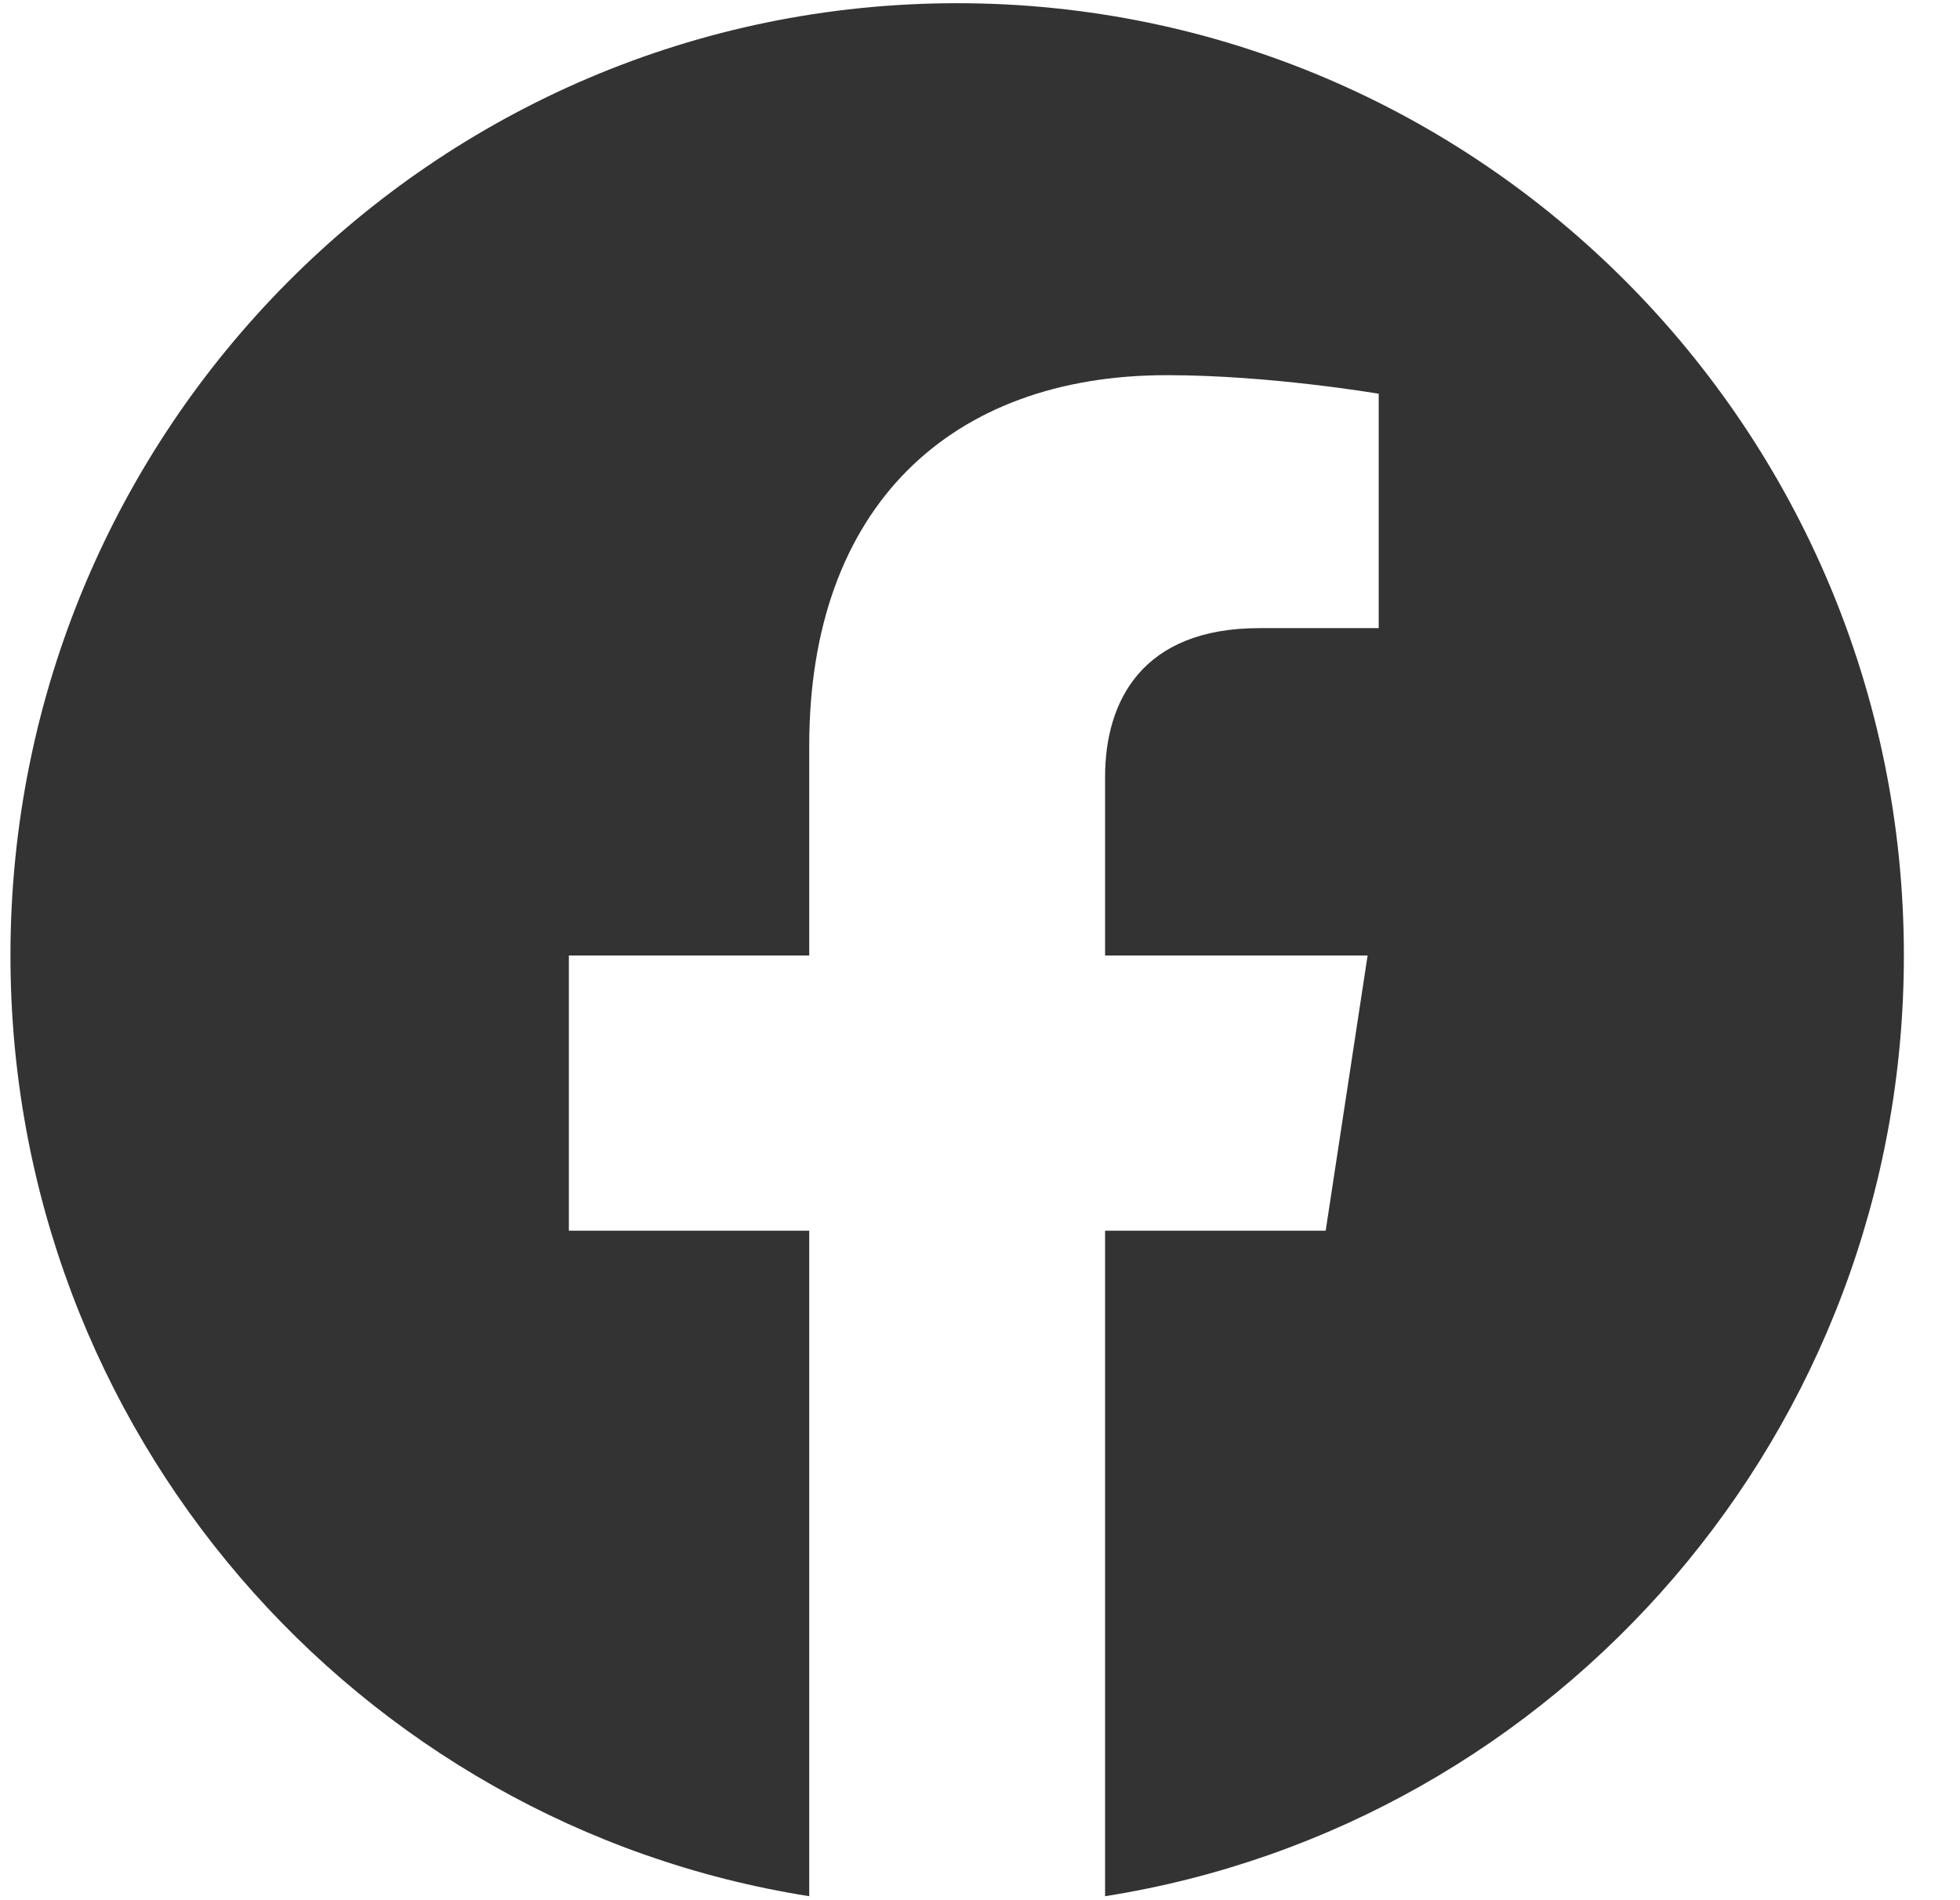 <svg width="33" height="32" viewBox="0 0 33 32" fill="none" xmlns="http://www.w3.org/2000/svg">
<path d="M16.115 0.054C7.312 0.054 0.176 7.234 0.176 16.091C0.176 24.095 6.005 30.73 13.625 31.933V20.726H9.578V16.091H13.625V12.557C13.625 8.538 16.004 6.318 19.645 6.318C21.389 6.318 23.213 6.631 23.213 6.631V10.578H21.203C19.223 10.578 18.606 11.814 18.606 13.082V16.091H23.026L22.32 20.726H18.606V31.933C26.226 30.73 32.055 24.095 32.055 16.091C32.055 7.234 24.918 0.054 16.115 0.054Z" fill="#333333"/>
</svg>
